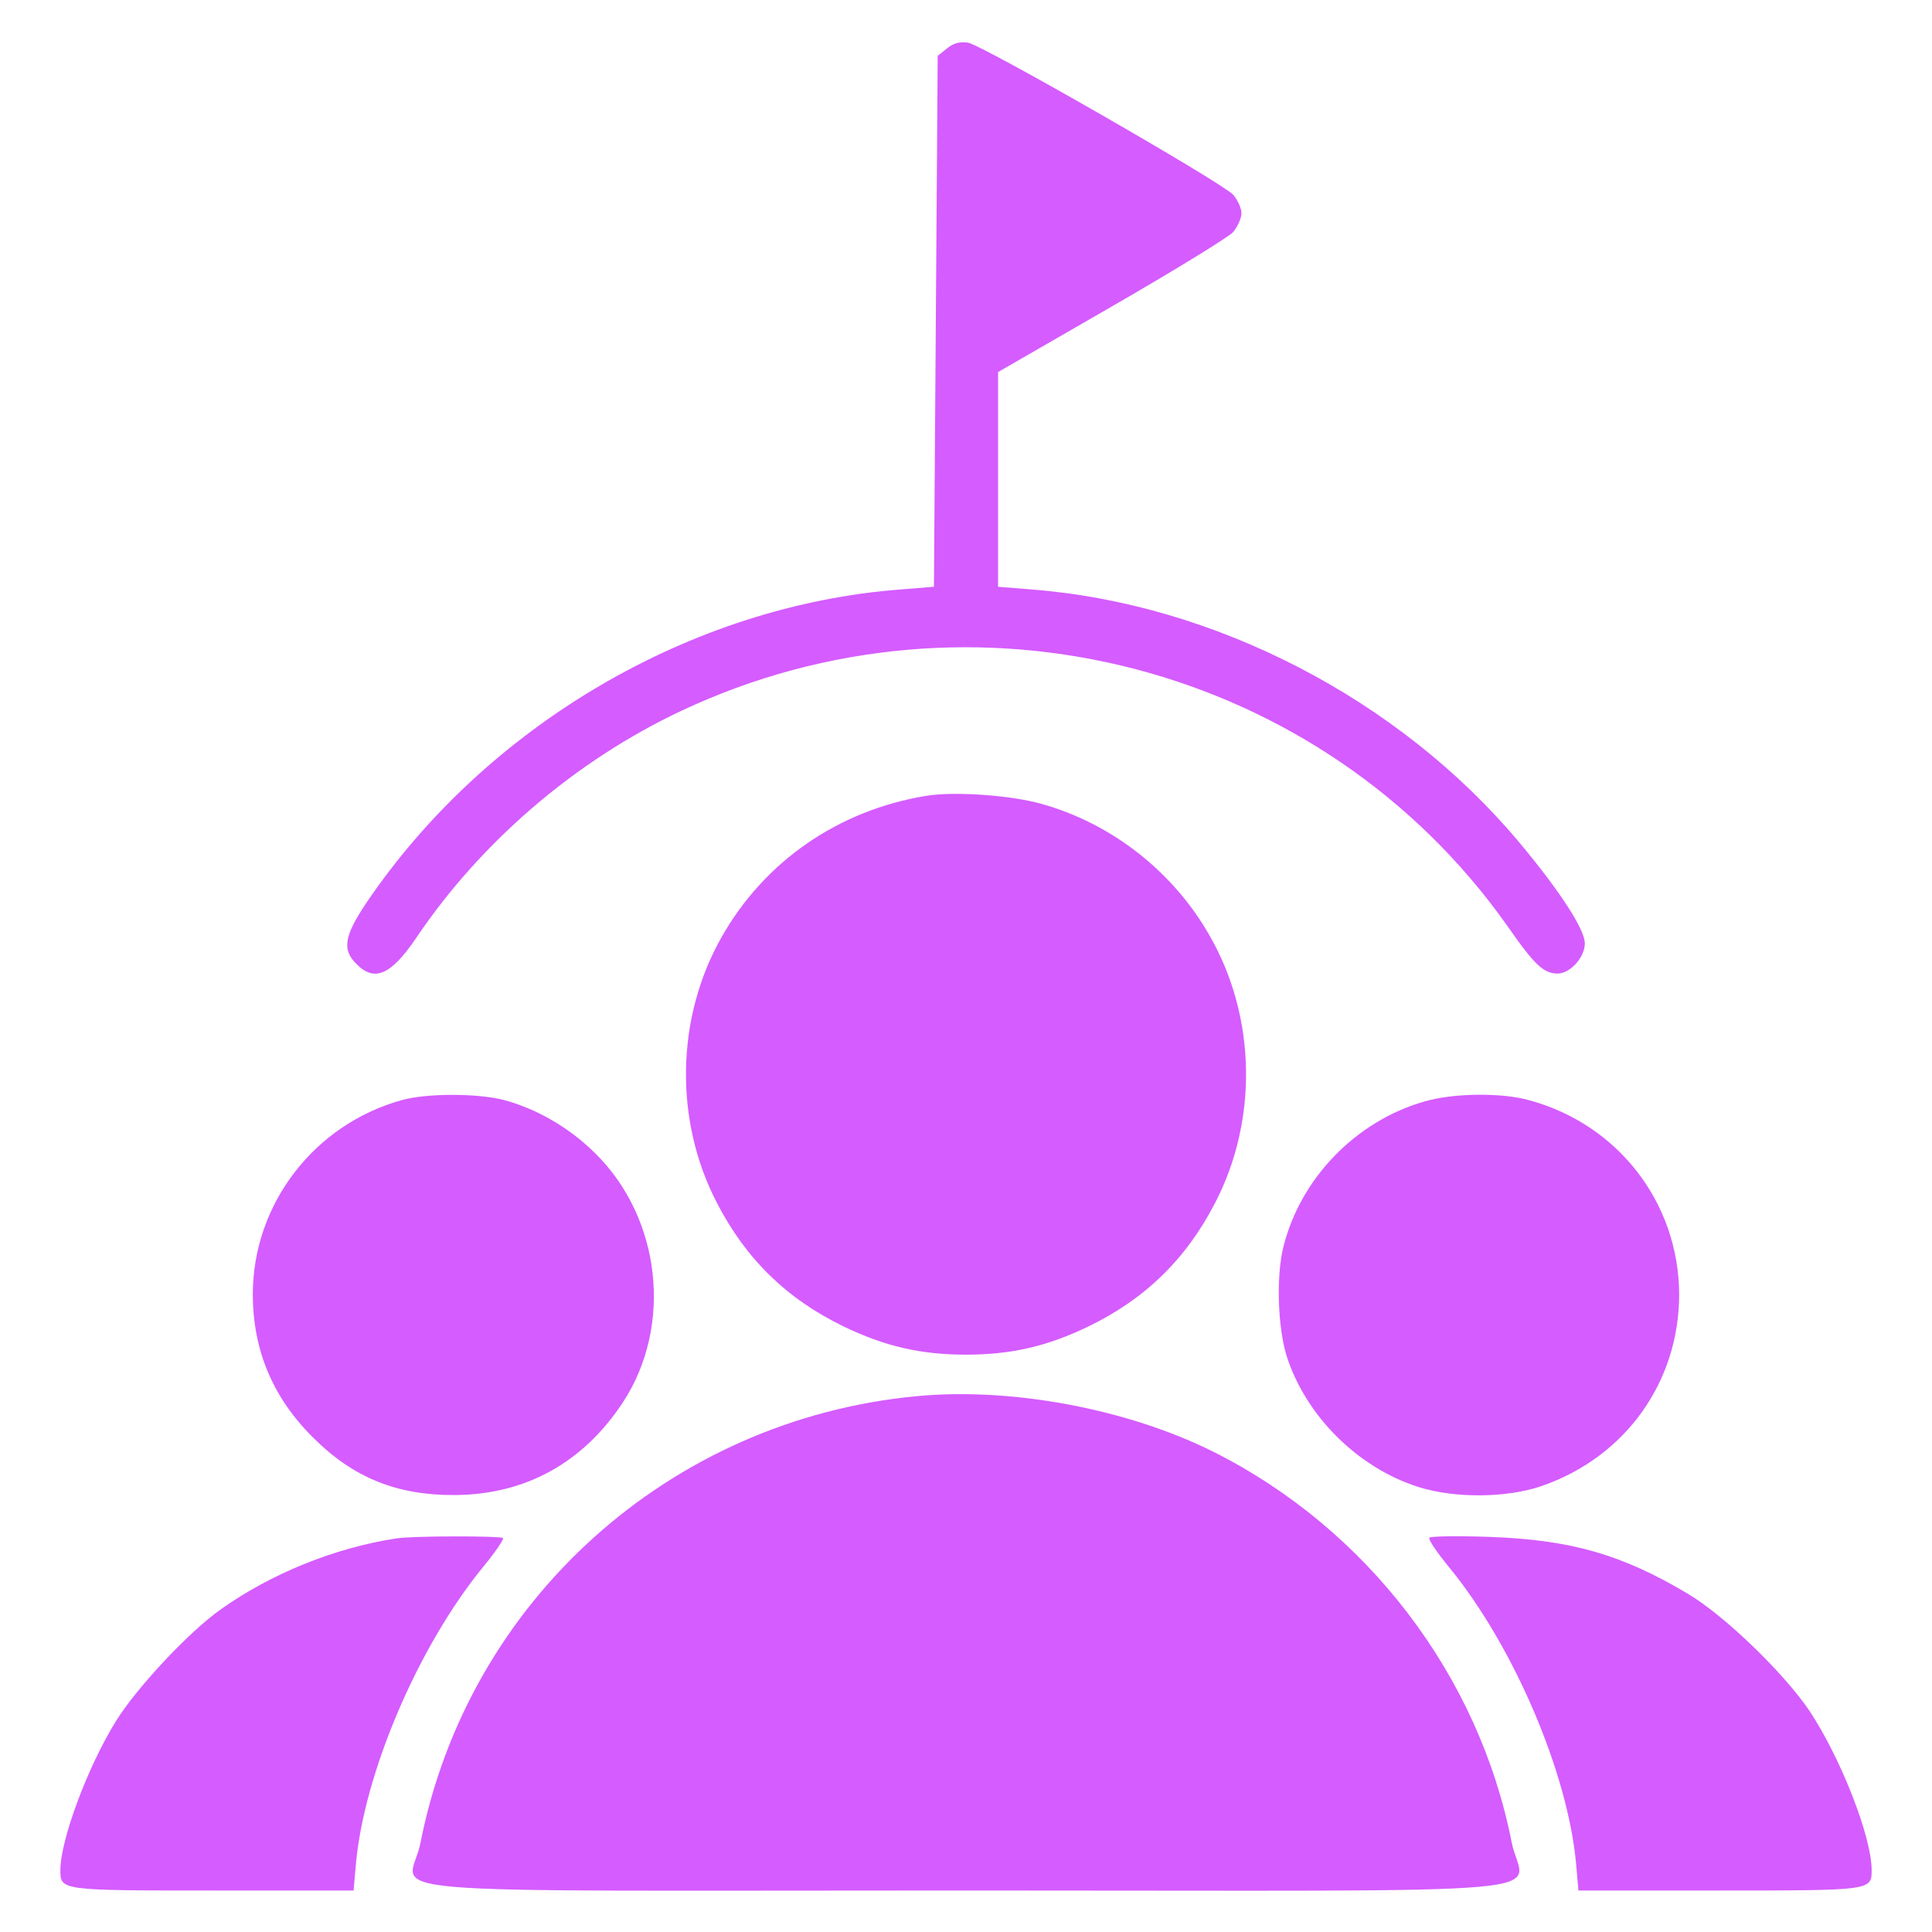 <svg width="100" height="100" viewBox="0 0 100 100" fill="none" xmlns="http://www.w3.org/2000/svg">
<path d="M49.024 2.5L48.535 2.89L48.438 16.64L48.34 30.371L46.641 30.508C35.781 31.328 25.156 37.559 18.945 46.758C17.813 48.457 17.695 49.16 18.457 49.902C19.375 50.84 20.235 50.469 21.524 48.574C24.883 43.574 29.785 39.375 35.254 36.797C50.352 29.687 68.457 34.394 78.008 47.91C79.434 49.961 79.903 50.391 80.625 50.391C81.27 50.391 82.031 49.551 82.031 48.828C82.031 48.105 80.723 46.094 78.613 43.574C72.403 36.172 62.832 31.23 53.359 30.508L51.66 30.371V24.824V19.258L57.52 15.879C60.742 14.023 63.574 12.285 63.828 12.012C64.063 11.719 64.258 11.289 64.258 11.035C64.258 10.781 64.063 10.351 63.828 10.078C63.223 9.433 50.84 2.324 50.098 2.207C49.688 2.148 49.356 2.226 49.024 2.5Z" fill="#D55CFF"/>
<path d="M47.95 41.191C43.399 41.934 39.59 44.57 37.364 48.477C34.981 52.656 34.883 57.988 37.11 62.266C38.614 65.176 40.723 67.227 43.653 68.652C45.801 69.688 47.657 70.117 50.001 70.117C52.344 70.117 54.2 69.688 56.348 68.652C59.278 67.227 61.387 65.176 62.891 62.266C65.118 57.988 65.02 52.656 62.637 48.477C60.743 45.117 57.54 42.617 53.887 41.602C52.266 41.152 49.395 40.957 47.95 41.191Z" fill="#D55CFF"/>
<path d="M20.82 56.934C16.27 58.184 13.086 62.324 13.086 66.992C13.086 69.883 14.121 72.344 16.211 74.414C18.281 76.484 20.547 77.402 23.535 77.383C27.207 77.363 30.195 75.703 32.246 72.578C34.844 68.613 34.219 63.027 30.781 59.668C29.434 58.34 27.754 57.383 26.074 56.934C24.688 56.582 22.129 56.582 20.82 56.934Z" fill="#D55CFF"/>
<path d="M73.73 57.012C70.175 58.027 67.304 60.996 66.425 64.551C66.054 66.055 66.132 68.633 66.581 70.137C67.558 73.262 70.273 75.977 73.437 76.973C75.312 77.559 77.988 77.539 79.804 76.914C84.14 75.41 86.913 71.523 86.913 66.992C86.894 62.246 83.73 58.164 79.101 56.934C77.675 56.543 75.175 56.582 73.73 57.012Z" fill="#D55CFF"/>
<path d="M47.442 72.266C34.649 73.477 24.219 82.871 21.758 95.41C21.211 98.164 17.539 97.852 50 97.852C82.481 97.852 78.789 98.184 78.242 95.352C76.543 86.719 70.781 79.16 62.832 75.156C58.379 72.93 52.383 71.797 47.442 72.266Z" fill="#D55CFF"/>
<path d="M20.508 79.629C17.305 80.117 14.004 81.465 11.426 83.301C9.766 84.473 7.09 87.344 6.016 89.062C4.551 91.406 3.125 95.234 3.125 96.797C3.125 97.852 3.125 97.852 11.016 97.852H18.301L18.418 96.523C18.828 91.816 21.641 85.215 25 81.113C25.625 80.352 26.094 79.668 26.035 79.609C25.898 79.492 21.328 79.492 20.508 79.629Z" fill="#D55CFF"/>
<path d="M73.985 79.59C73.907 79.668 74.376 80.352 75.001 81.113C78.36 85.215 81.173 91.816 81.583 96.523L81.7 97.852H88.985C96.876 97.852 96.876 97.852 96.876 96.797C96.876 95.078 95.294 91.035 93.673 88.574C92.344 86.602 89.258 83.613 87.344 82.481C83.927 80.449 81.309 79.707 77.149 79.551C75.489 79.492 74.063 79.512 73.985 79.59Z" fill="#D55CFF"/>
</svg>
